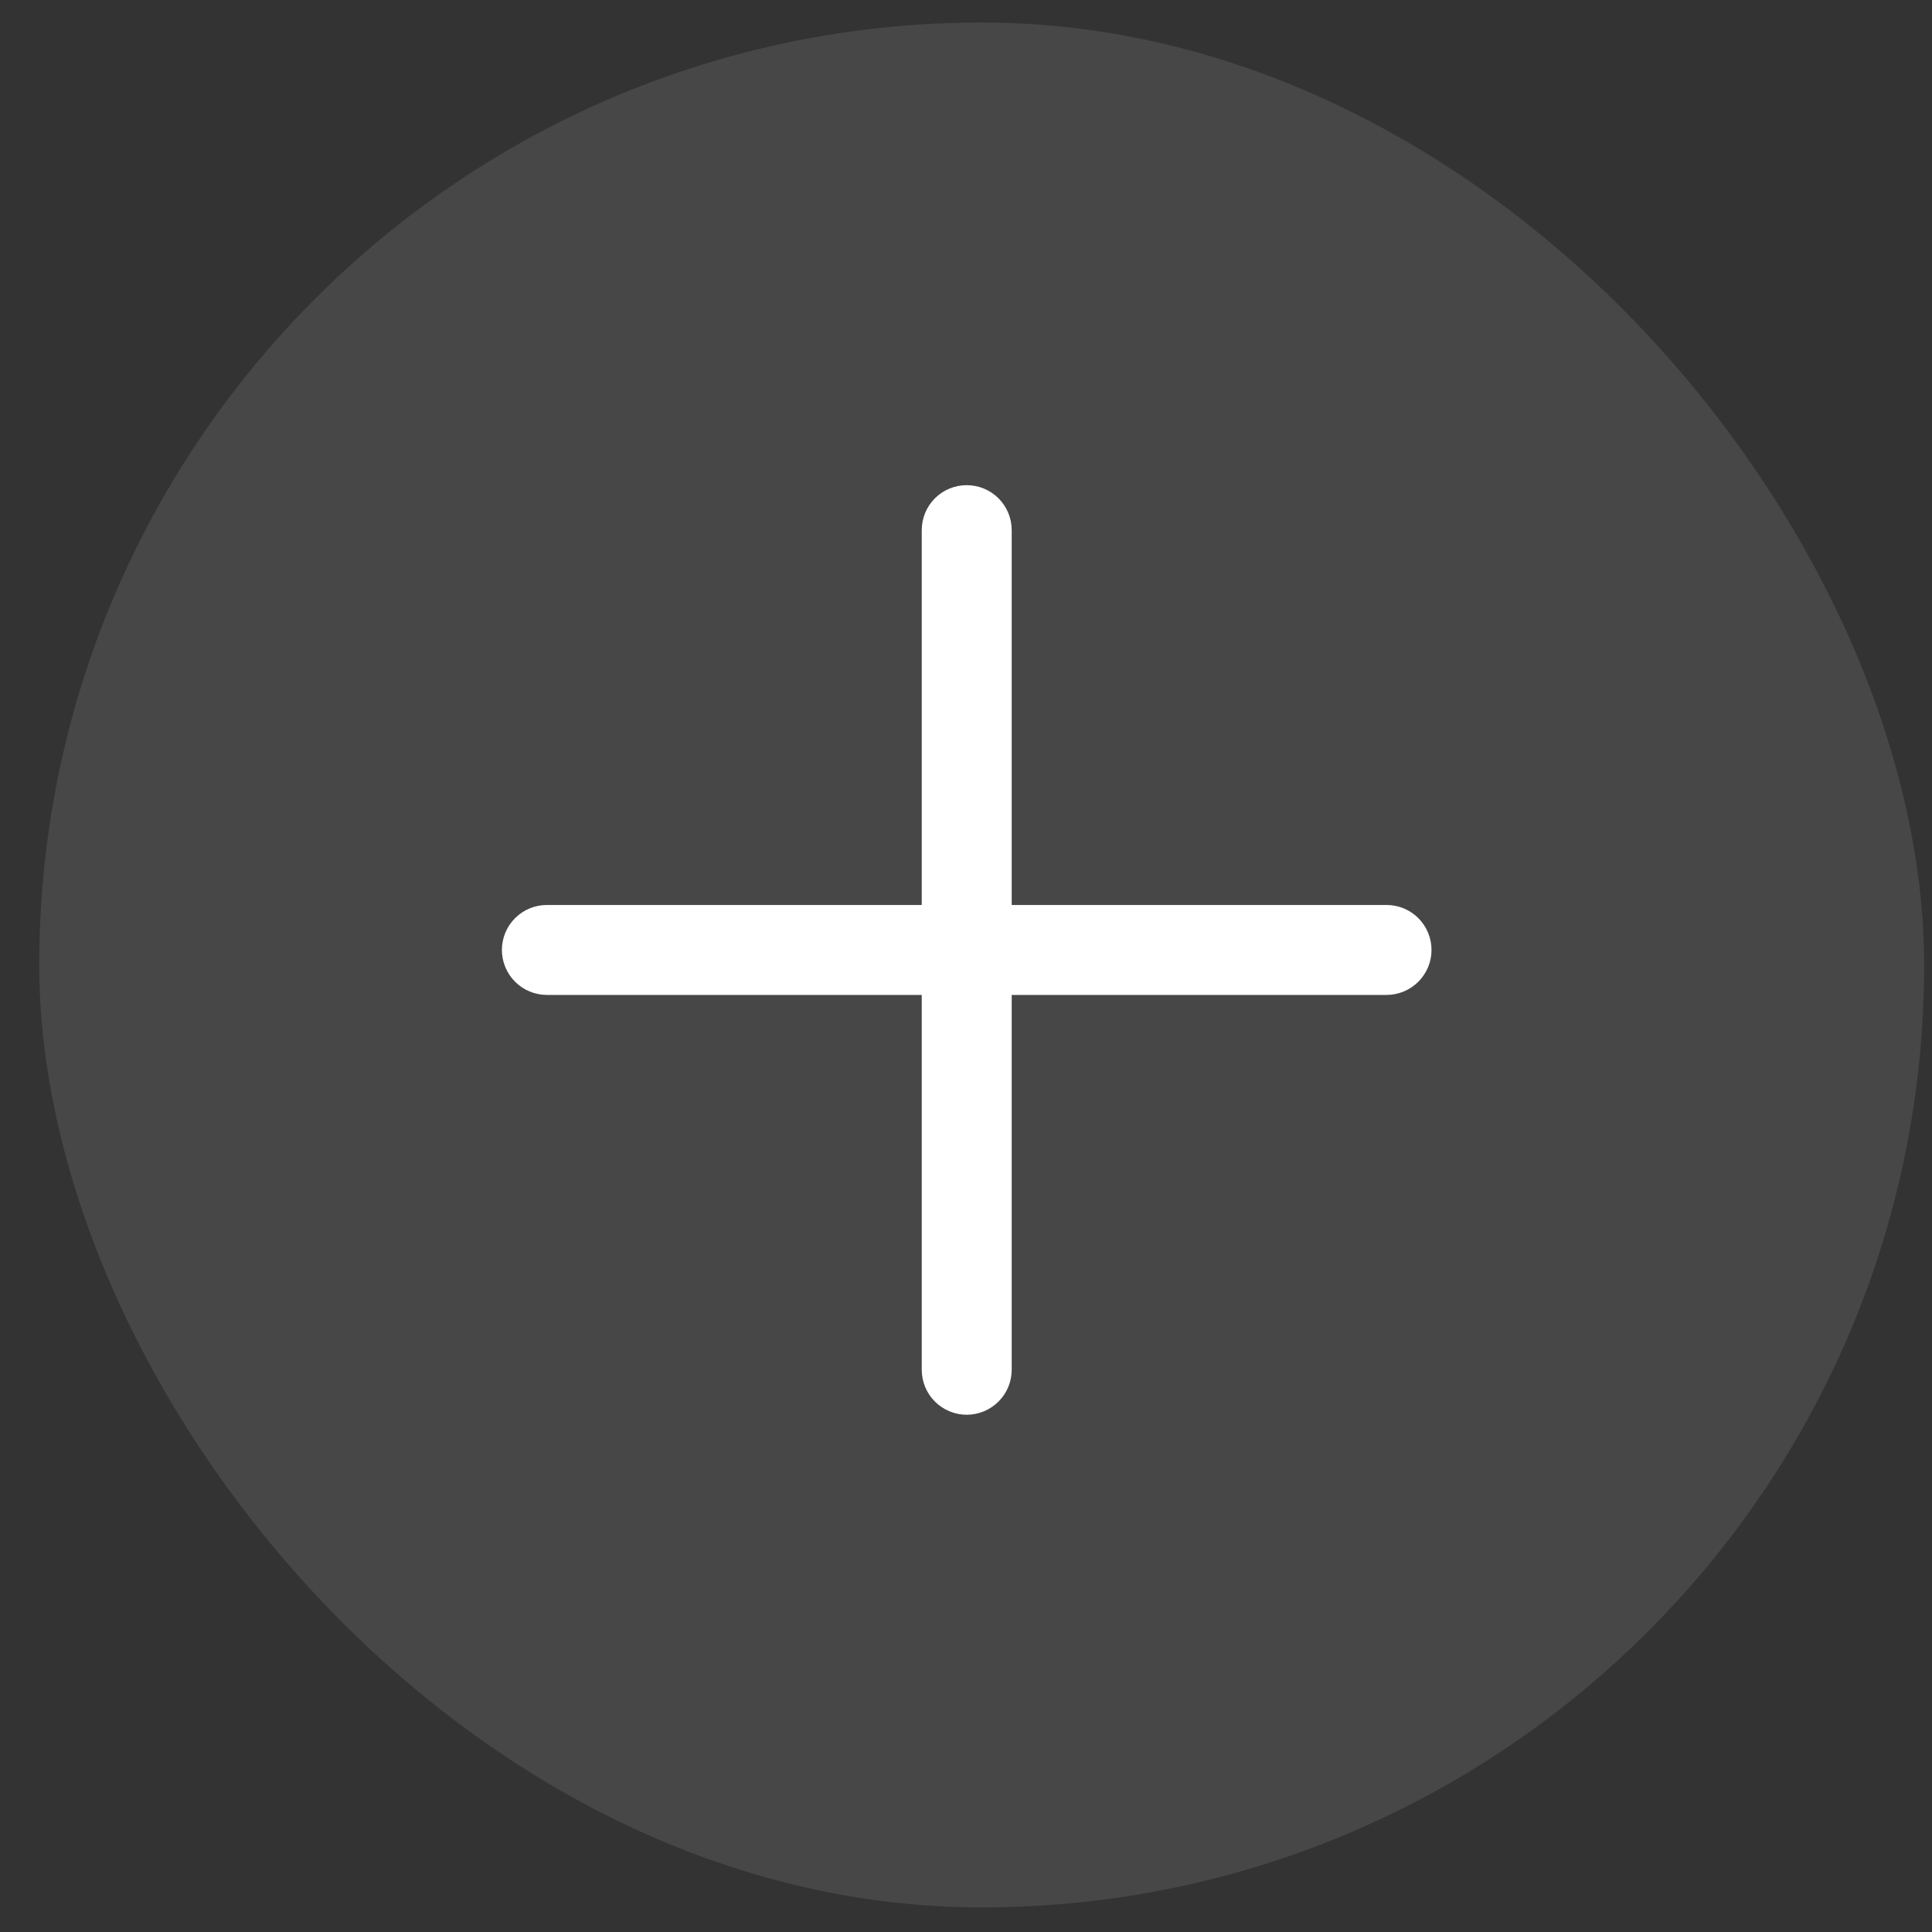 <svg width="41" height="41" viewBox="0 0 41 41" fill="none" xmlns="http://www.w3.org/2000/svg">
<rect x="0" y="0" width="41" height="41" fill="#333333" stroke="none"/>
<rect x="0.833" y="0.478" width="40" height="40" rx="20" fill="white" fill-opacity="0.1"/>
<path d="M21.47 11.25C21.47 10.997 21.369 10.754 21.19 10.575C21.011 10.396 20.768 10.296 20.515 10.296C20.262 10.296 20.019 10.396 19.84 10.575C19.661 10.754 19.561 10.997 19.561 11.25V19.205H11.606C11.353 19.205 11.11 19.305 10.931 19.484C10.752 19.663 10.651 19.906 10.651 20.159C10.651 20.413 10.752 20.655 10.931 20.834C11.11 21.013 11.353 21.114 11.606 21.114H19.561V29.068C19.561 29.322 19.661 29.564 19.84 29.743C20.019 29.922 20.262 30.023 20.515 30.023C20.768 30.023 21.011 29.922 21.19 29.743C21.369 29.564 21.47 29.322 21.47 29.068V21.114H29.424C29.677 21.114 29.92 21.013 30.099 20.834C30.278 20.655 30.379 20.413 30.379 20.159C30.379 19.906 30.278 19.663 30.099 19.484C29.92 19.305 29.677 19.205 29.424 19.205H21.47V11.25Z" fill="white"/>
</svg>
